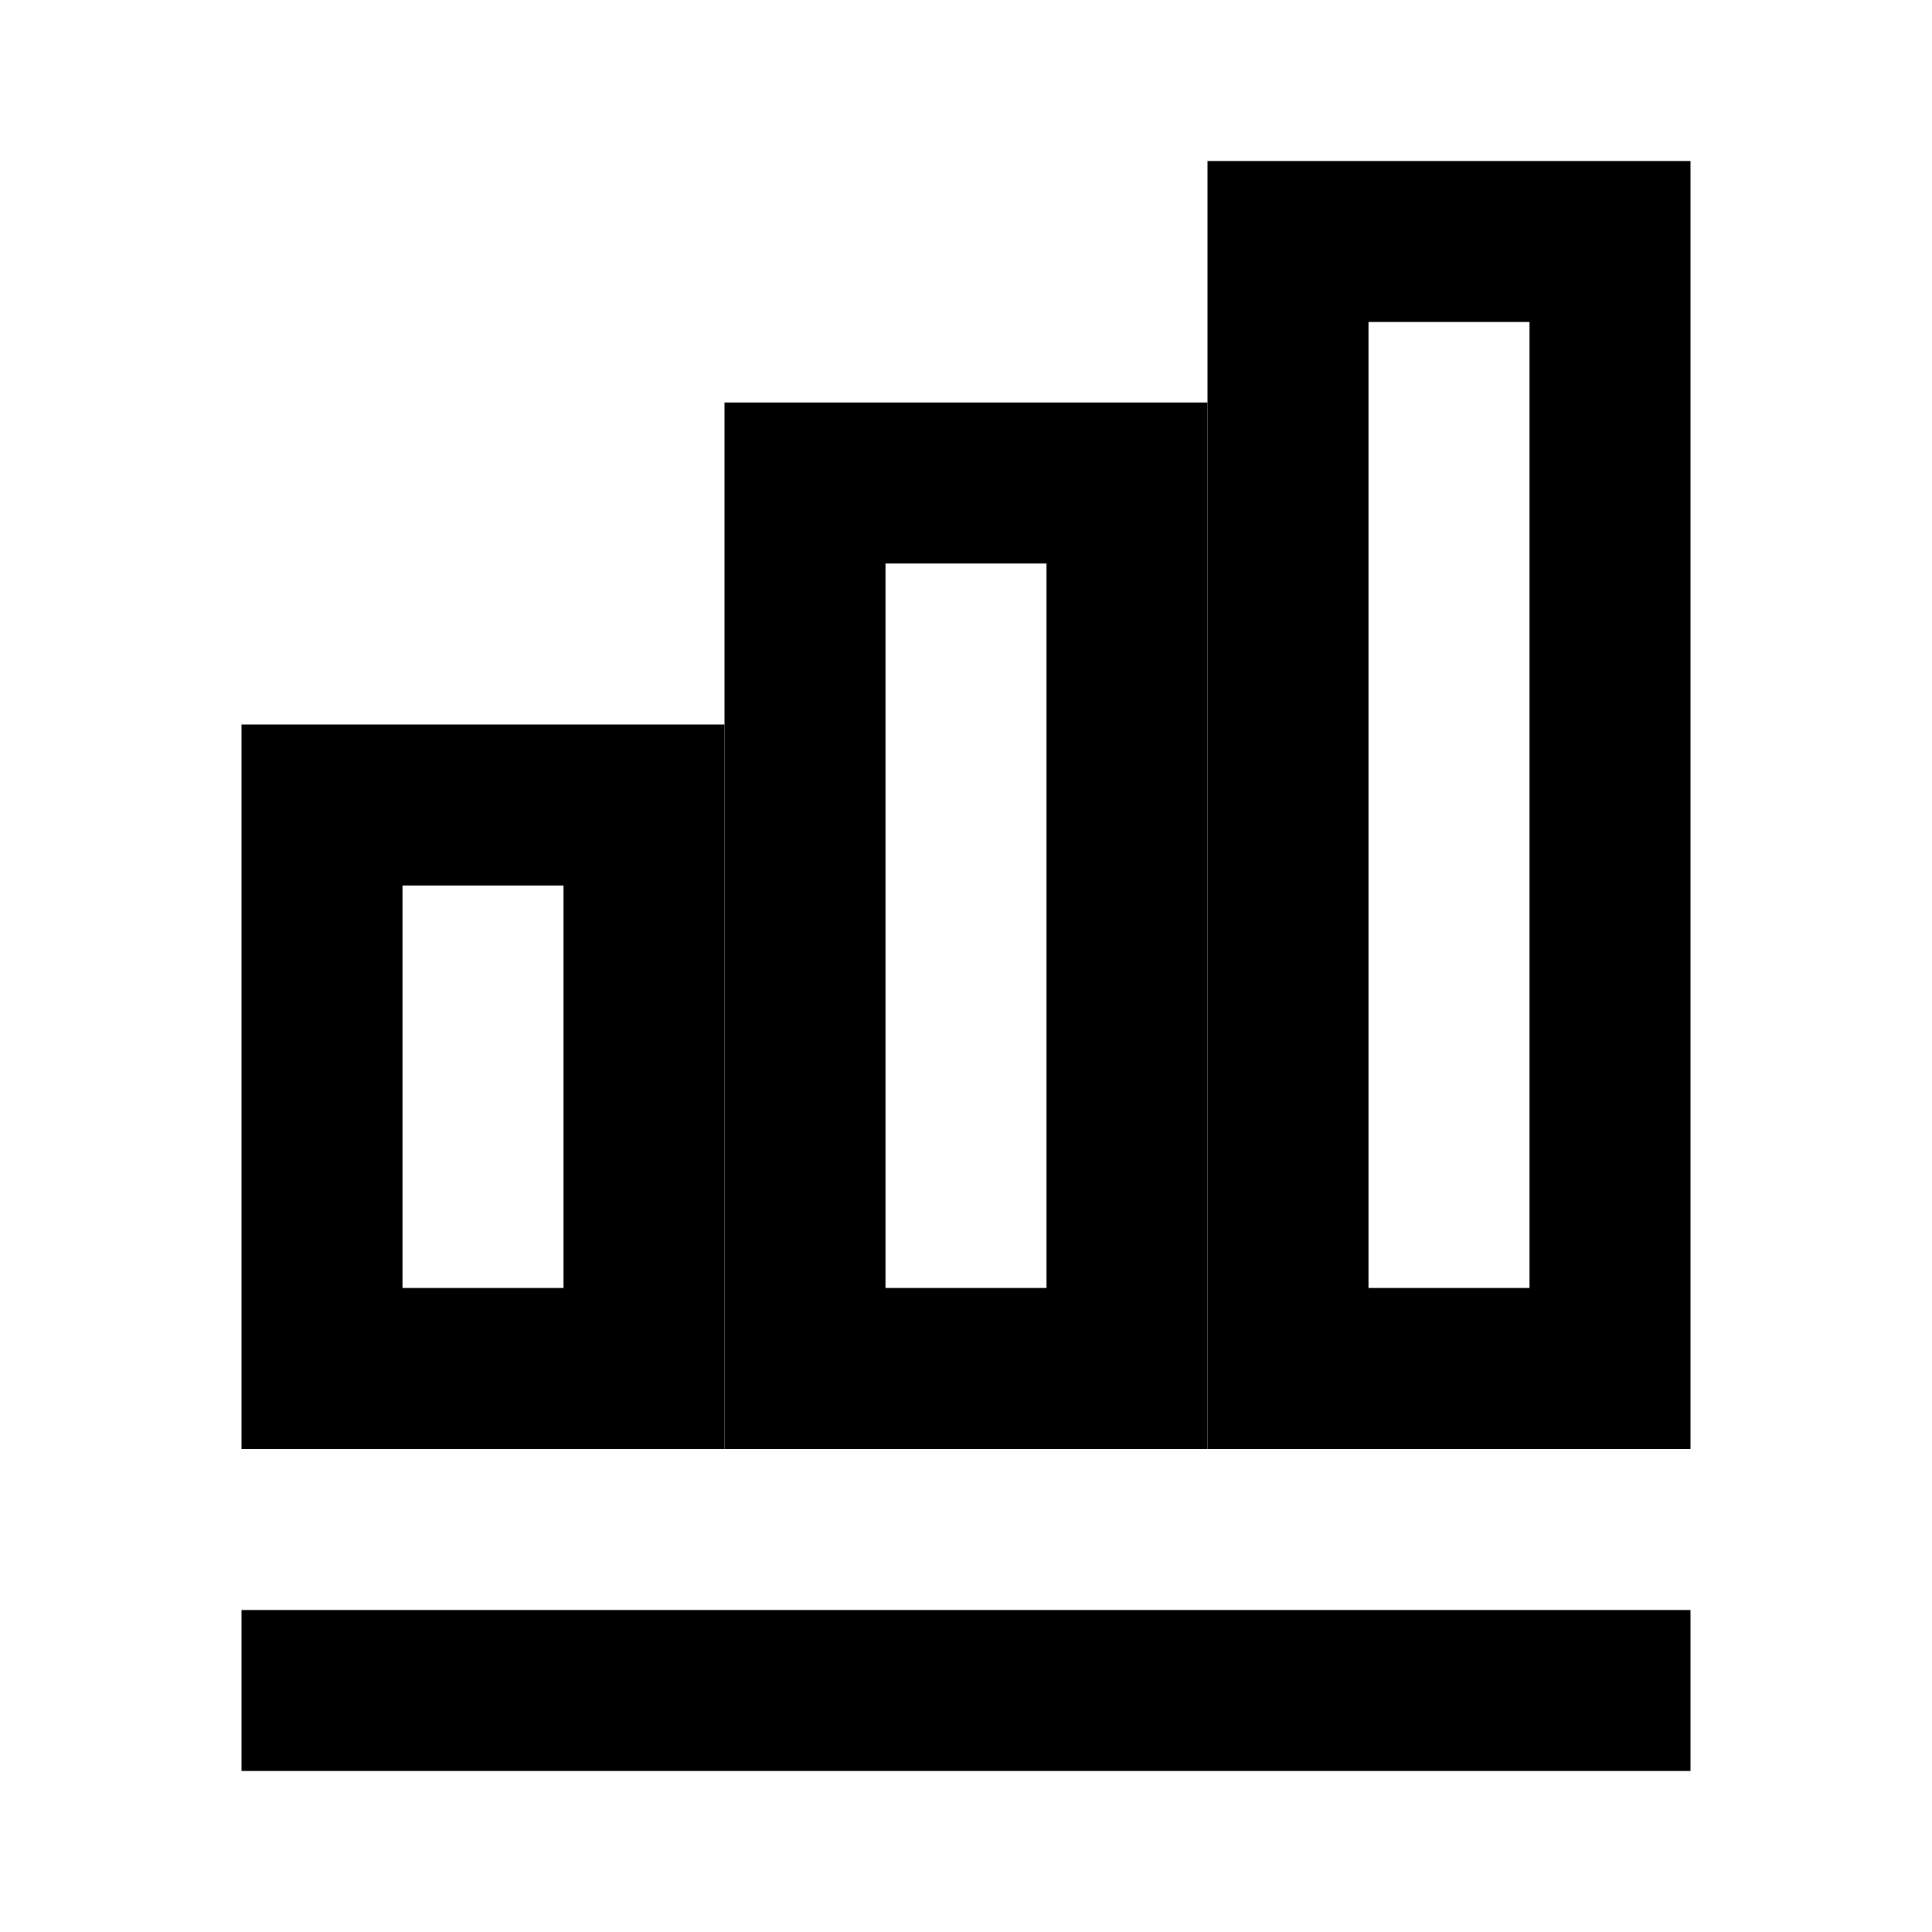 <svg viewBox="0 0 24 24" fill="none" stroke="currentColor" stroke-width="2">
  <path d="M3 21h18"/>
  <rect x="4" y="10" width="4" height="7"/>
  <rect x="10" y="6" width="4" height="11"/>
  <rect x="16" y="3" width="4" height="14"/>
</svg>